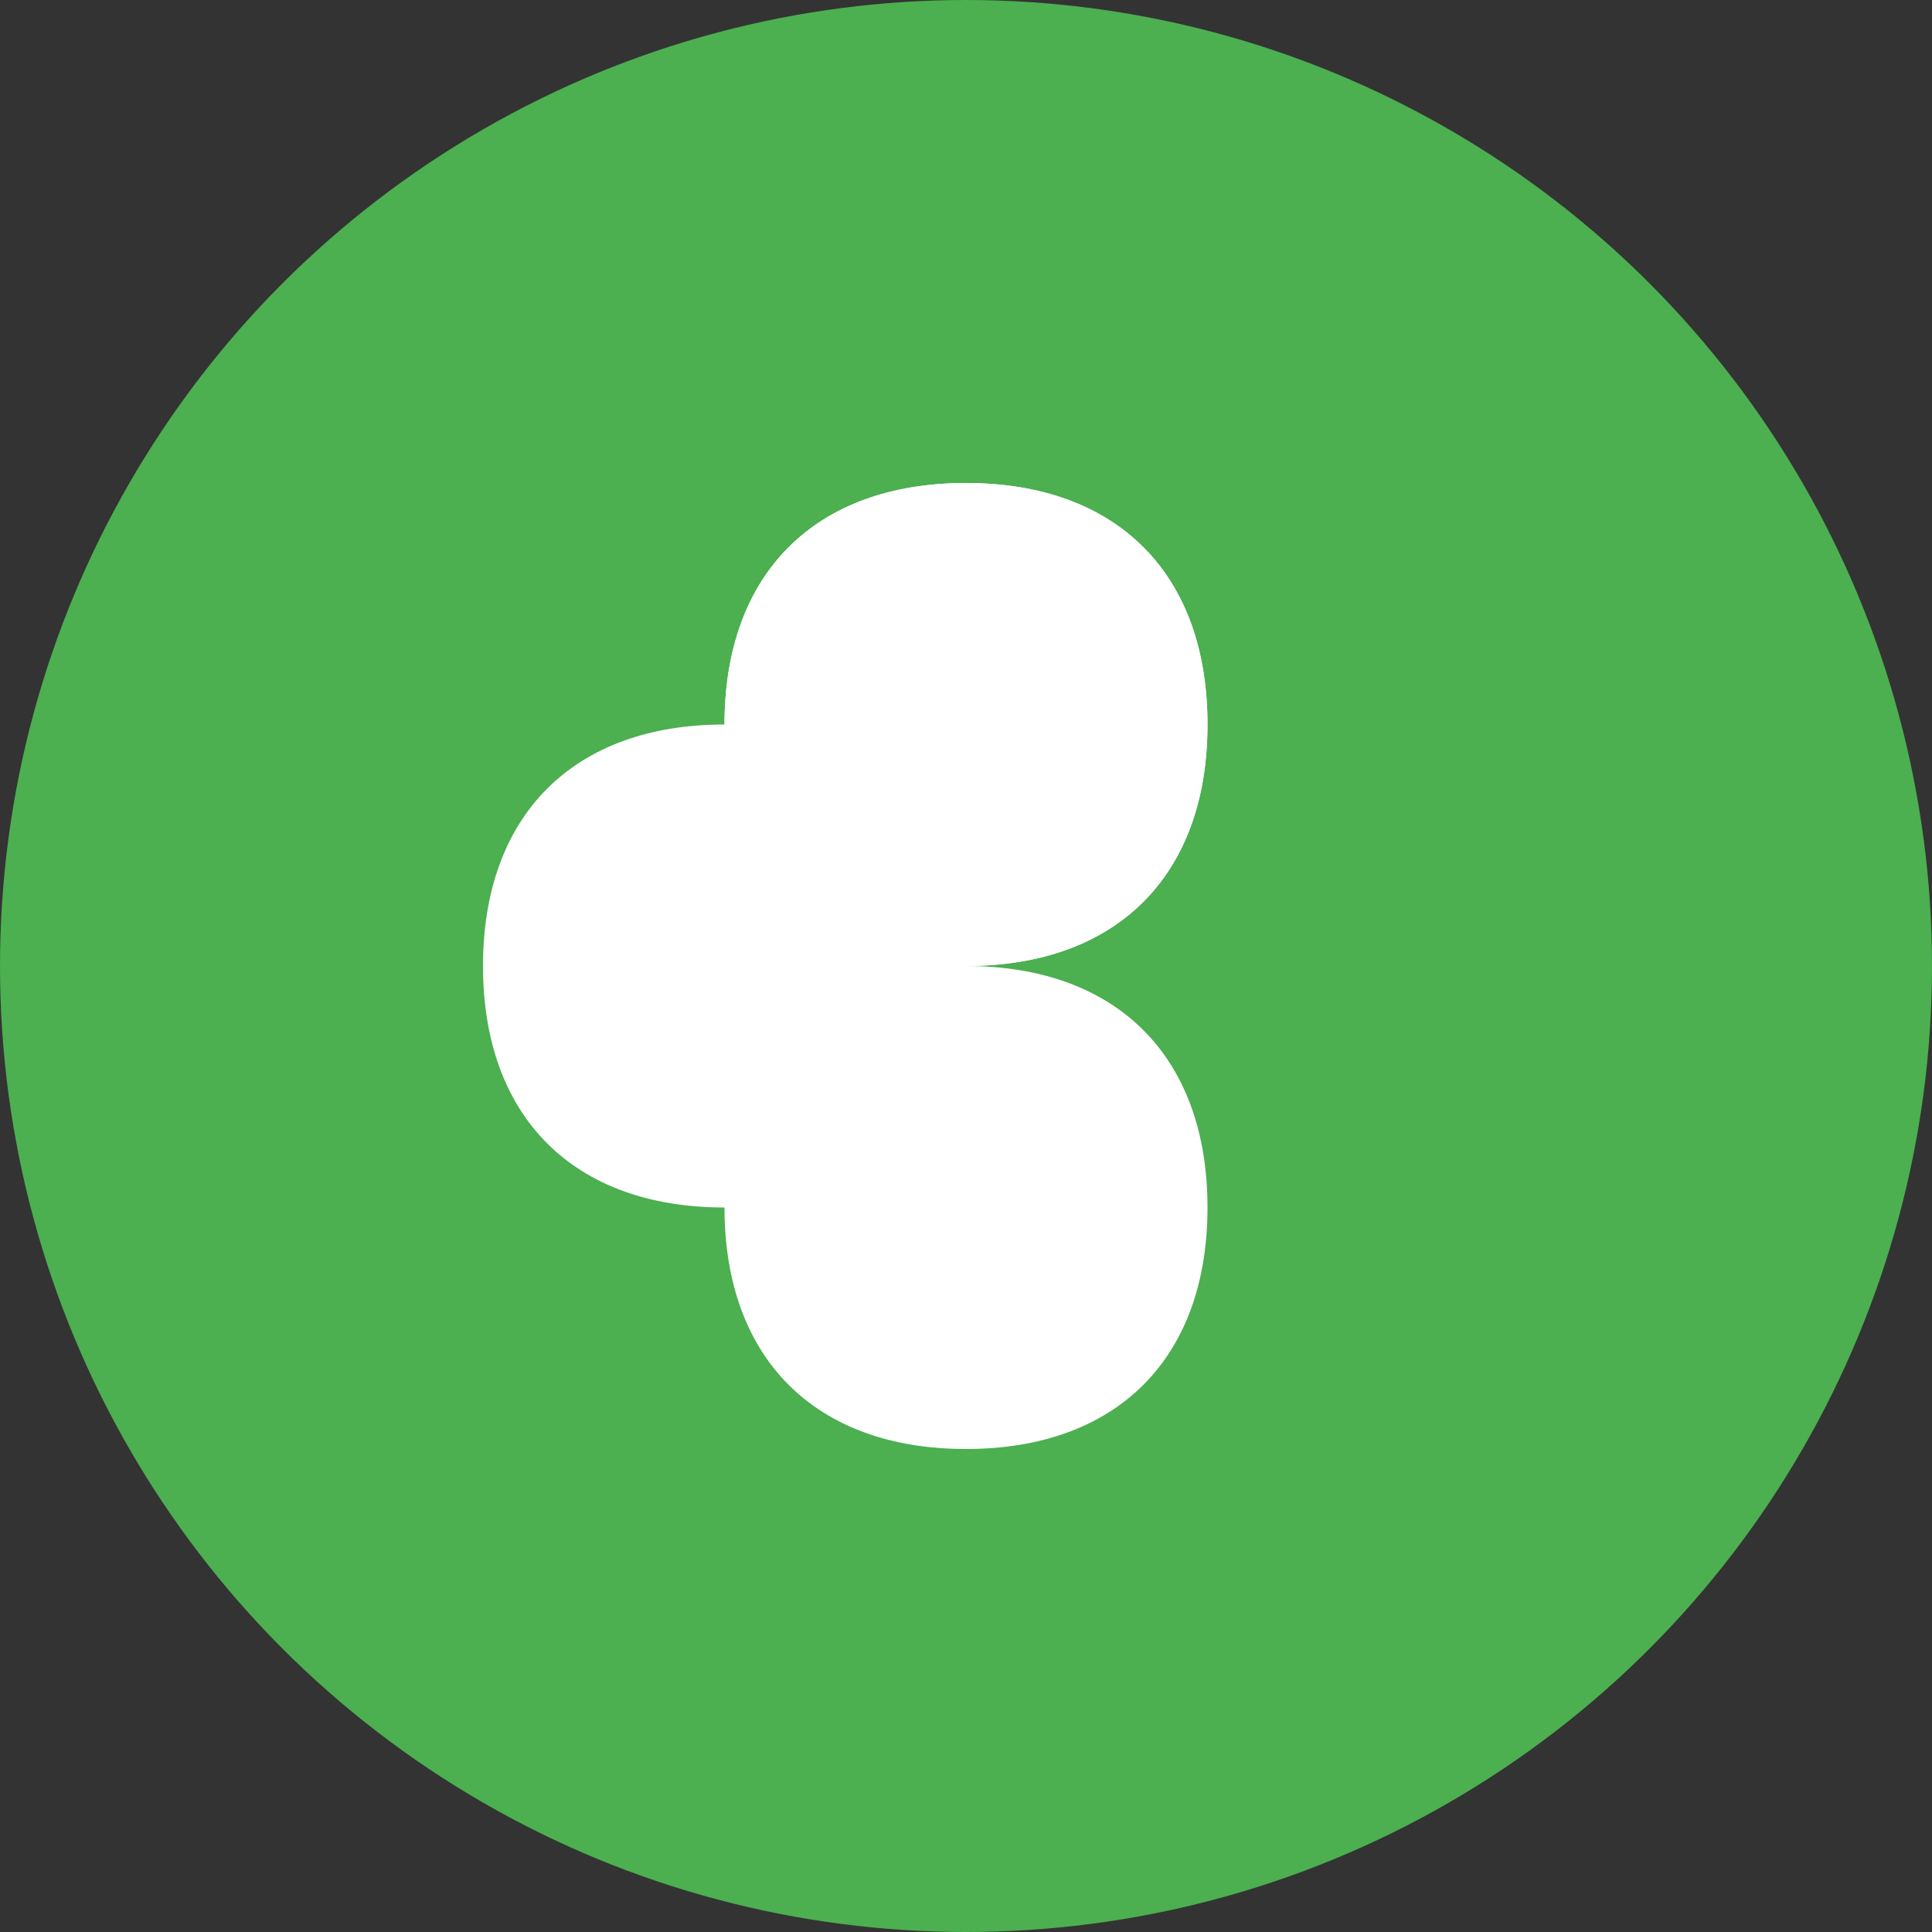 <?xml version="1.0" encoding="UTF-8"?>
<svg width="32px" height="32px" viewBox="0 0 32 32" version="1.1" xmlns="http://www.w3.org/2000/svg">
    <rect x="0" y="0" width="32" height="32" fill="#333333" stroke="none"/>
    <title>Flower Icon</title>
    <g stroke="none" stroke-width="1" fill="none" fill-rule="evenodd">
        <circle fill="#4CAF50" cx="16" cy="16" r="16"/>
        <path d="M16,8 C18.5,8 20,9.5 20,12 C20,14.5 18.5,16 16,16 C13.5,16 12,14.5 12,12 C12,9.5 13.5,8 16,8 Z" fill="#FFFFFF"/>
        <path d="M16,16 C18.5,16 20,17.5 20,20 C20,22.5 18.5,24 16,24 C13.5,24 12,22.5 12,20 C12,17.5 13.5,16 16,16 Z" fill="#FFFFFF"/>
        <path d="M8,16 C8,18.5 9.5,20 12,20 C14.5,20 16,18.5 16,16 C16,13.5 14.5,12 12,12 C9.5,12 8,13.5 8,16 Z" fill="#FFFFFF"/>
        <path d="M16,16 C18.5,16 20,14.5 20,12 C20,9.5 18.5,8 16,8 C13.5,8 12,9.5 12,12 C12,14.5 13.5,16 16,16 Z" fill="#FFFFFF"/>
    </g>
</svg>